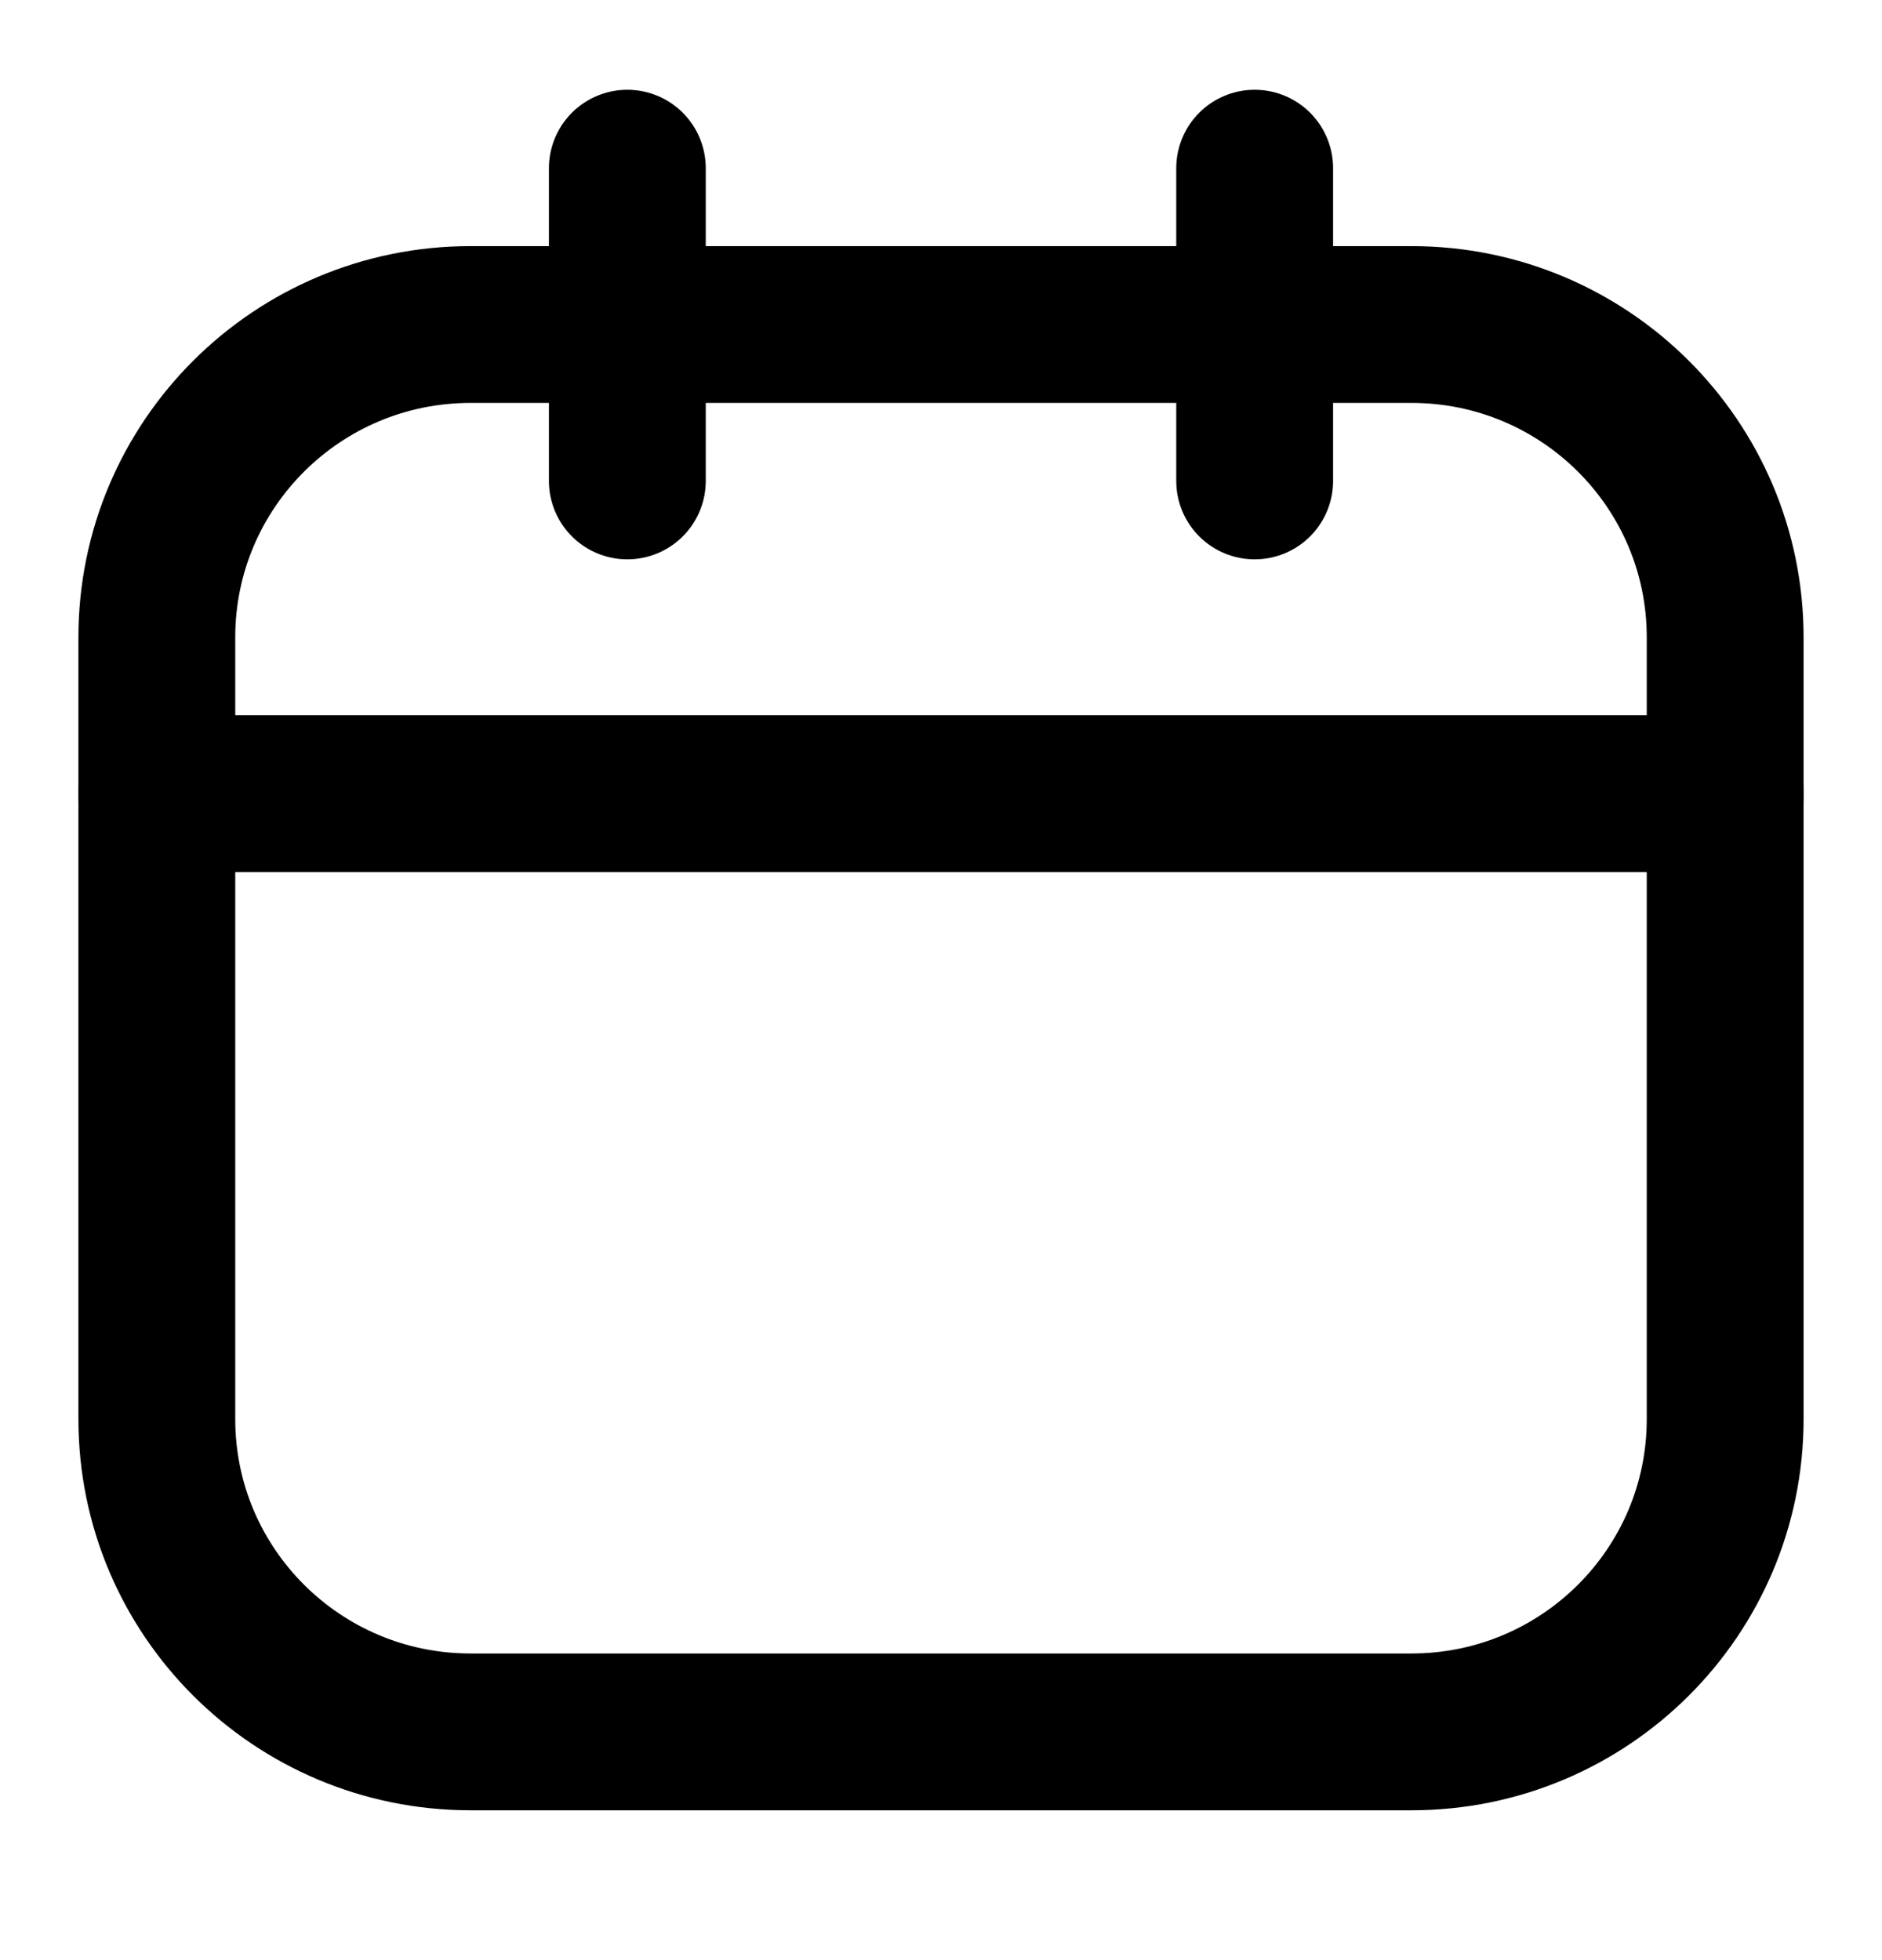 <svg width="24" height="25" viewBox="0 0 24 25" fill="none" xmlns="http://www.w3.org/2000/svg">
  <path d="M18 4.139H6C3.791 4.139 2 5.925 2 8.128V18.1C2 20.303 3.791 22.089 6 22.089H18C20.209 22.089 22 20.303 22 18.1V8.128C22 5.925 20.209 4.139 18 4.139Z" stroke="#000" stroke-width="2" stroke-linecap="round" stroke-linejoin="round" />
  <path d="M8 2.145V6.134" stroke="#000" stroke-width="2" stroke-linecap="round" stroke-linejoin="round" />
  <path d="M16 2.145V6.134" stroke="#000" stroke-width="2" stroke-linecap="round" stroke-linejoin="round" />
  <path d="M2 10.122H22" stroke="#000" stroke-width="2" stroke-linecap="round" stroke-linejoin="round" />
</svg>